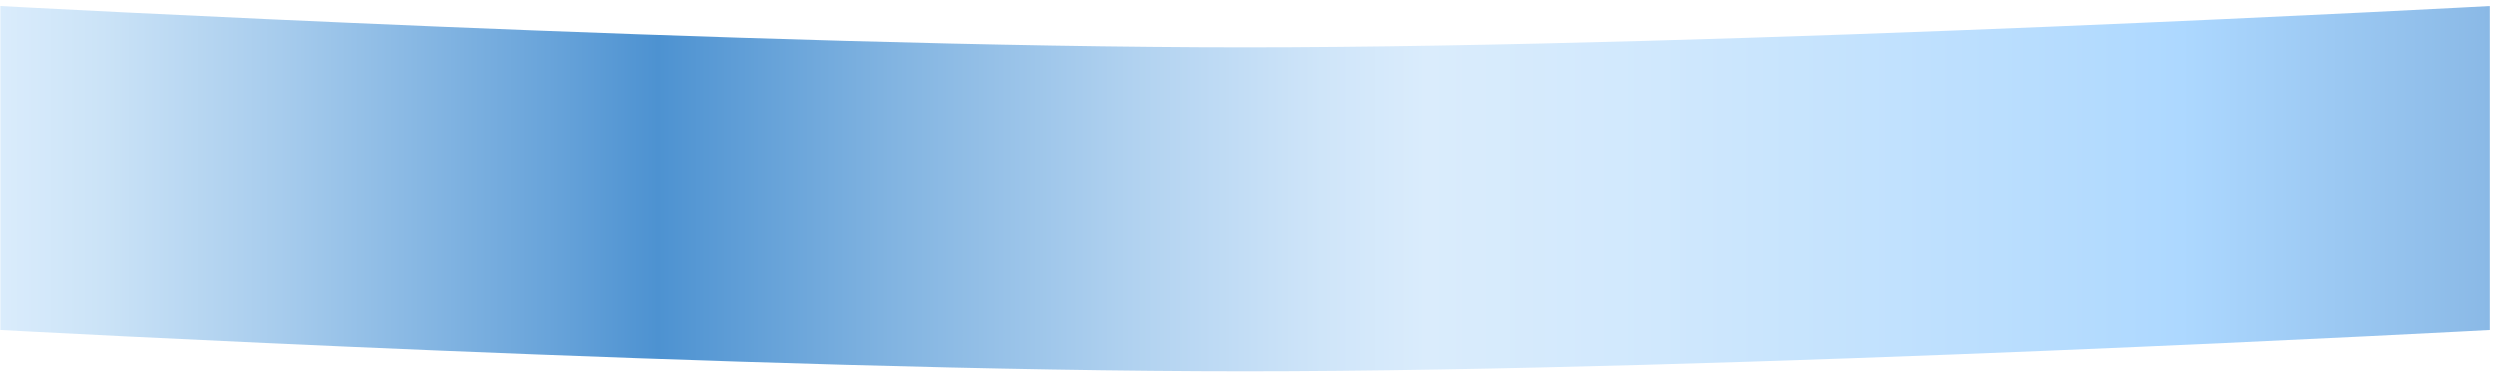 <svg width="121" height="18" viewBox="0 0 121 18" fill="none" xmlns="http://www.w3.org/2000/svg">
<path d="M120.508 0.292V15.97C120.508 15.97 83.79 17.97 60.263 17.97C36.736 17.97 0.018 15.97 0.018 15.97V0.292C0.018 0.292 36.736 2.292 60.263 2.292C83.79 2.292 120.508 0.292 120.508 0.292Z" fill="url(#paint0_linear)"/>
<defs>
<linearGradient id="paint0_linear" x1="0.016" y1="8.132" x2="120.505" y2="8.132" gradientUnits="userSpaceOnUse">
<stop stop-color="#DAECFC"/>
<stop offset="0.041" stop-color="#CBE3F7"/>
<stop offset="0.118" stop-color="#A4CAEC"/>
<stop offset="0.225" stop-color="#66A2D9"/>
<stop offset="0.264" stop-color="#4D92D1"/>
<stop offset="0.359" stop-color="#82B4E1"/>
<stop offset="0.456" stop-color="#B1D2F0"/>
<stop offset="0.531" stop-color="#CFE5F9"/>
<stop offset="0.573" stop-color="#DAECFC"/>
<stop offset="0.668" stop-color="#D0E8FD"/>
<stop offset="0.828" stop-color="#B6DCFE"/>
<stop offset="0.876" stop-color="#ADD8FF"/>
<stop offset="1" stop-color="#8AB9E6"/>
</linearGradient>
</defs>
</svg>
